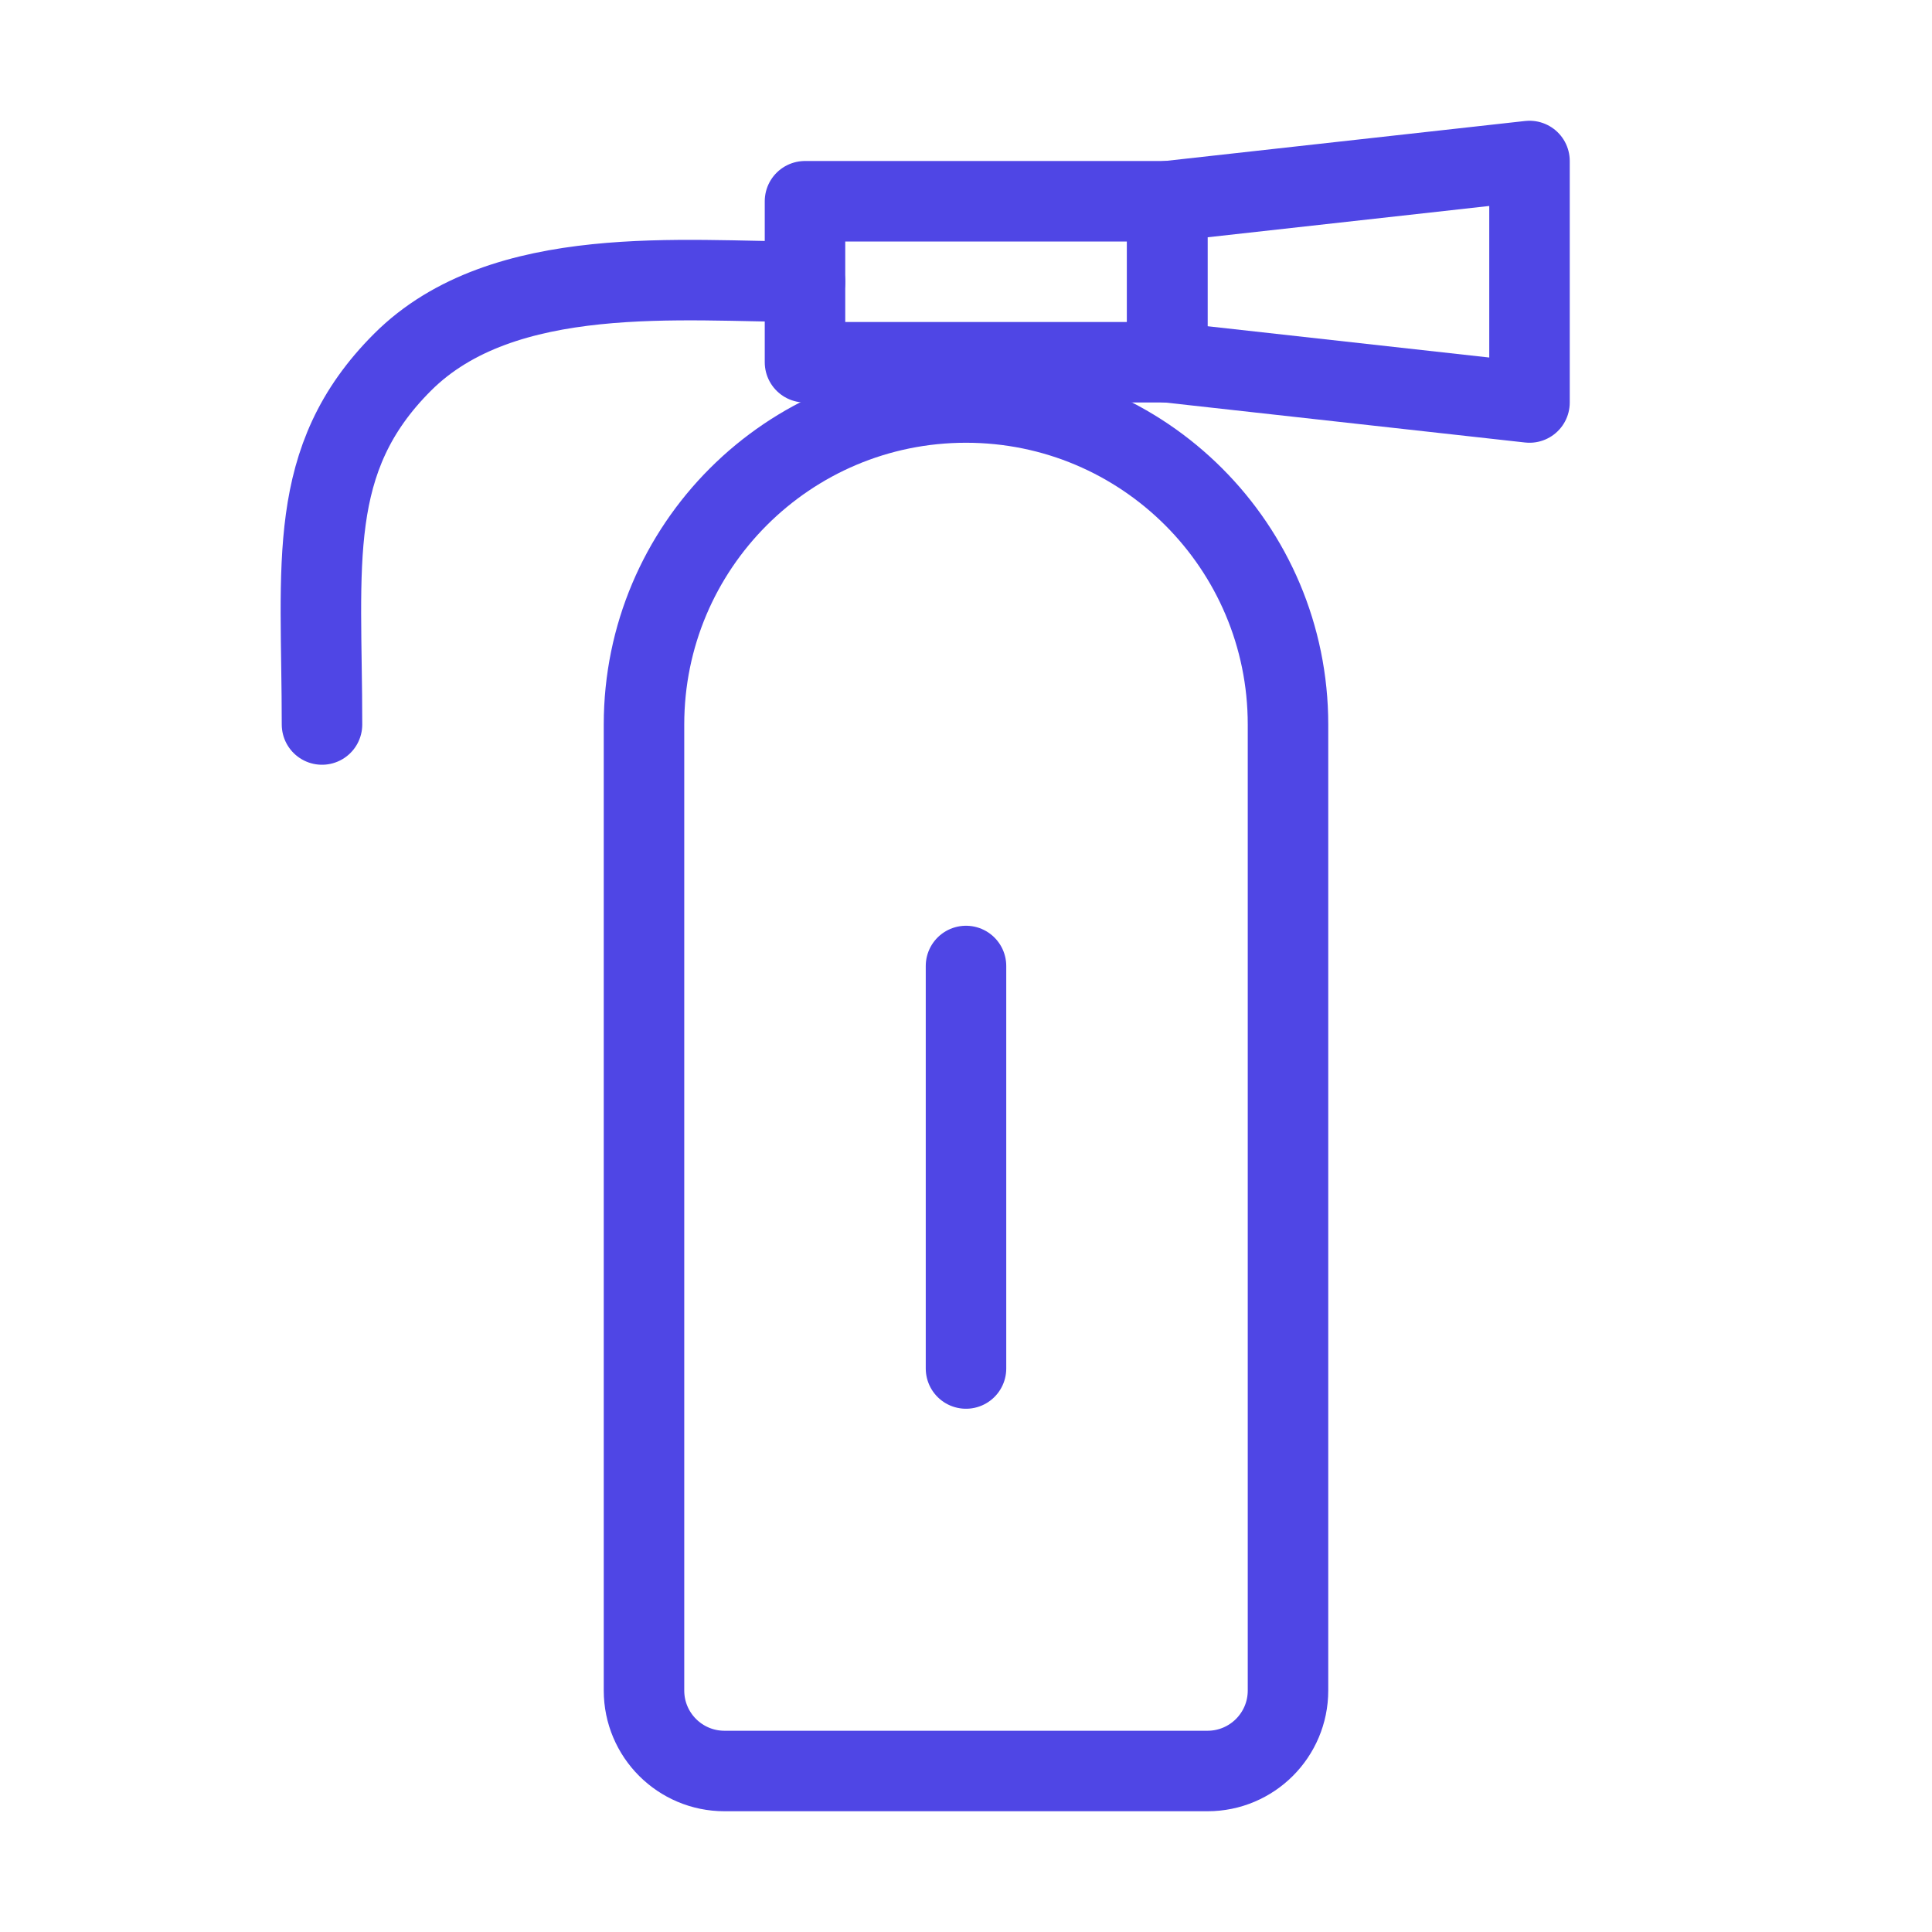 <?xml version="1.0" encoding="UTF-8"?>
<svg width="38" height="38" viewBox="0 0 48 48" fill="none" xmlns="http://www.w3.org/2000/svg">
  <path
    d="M16 18C16 13.582 19.582 10 24 10C28.418 10 32 13.582 32 18V42C32 43.105 31.105 44 30 44H18C16.895 44 16 43.105 16 42V18Z"
    fill="none" stroke="#4f46e5" stroke-width="2" stroke-linejoin="round"/>
  <path d="M24 24V34" stroke="#4f46e5" stroke-width="2" stroke-linecap="round" stroke-linejoin="round"/>
  <rect x="20" y="5" width="9" height="4" fill="none" stroke="#4f46e5" stroke-width="2" stroke-linejoin="round"/>
  <path d="M29 5L38 4V10L29 9V5Z" fill="none" stroke="#4f46e5" stroke-width="2" stroke-linejoin="round"/>
  <path d="M20 7C17 7 12.5 6.5 10 9C7.583 11.416 8 14 8 18"
        stroke="#4f46e5" stroke-width="2" stroke-linecap="round" stroke-linejoin="round"/>
</svg>
